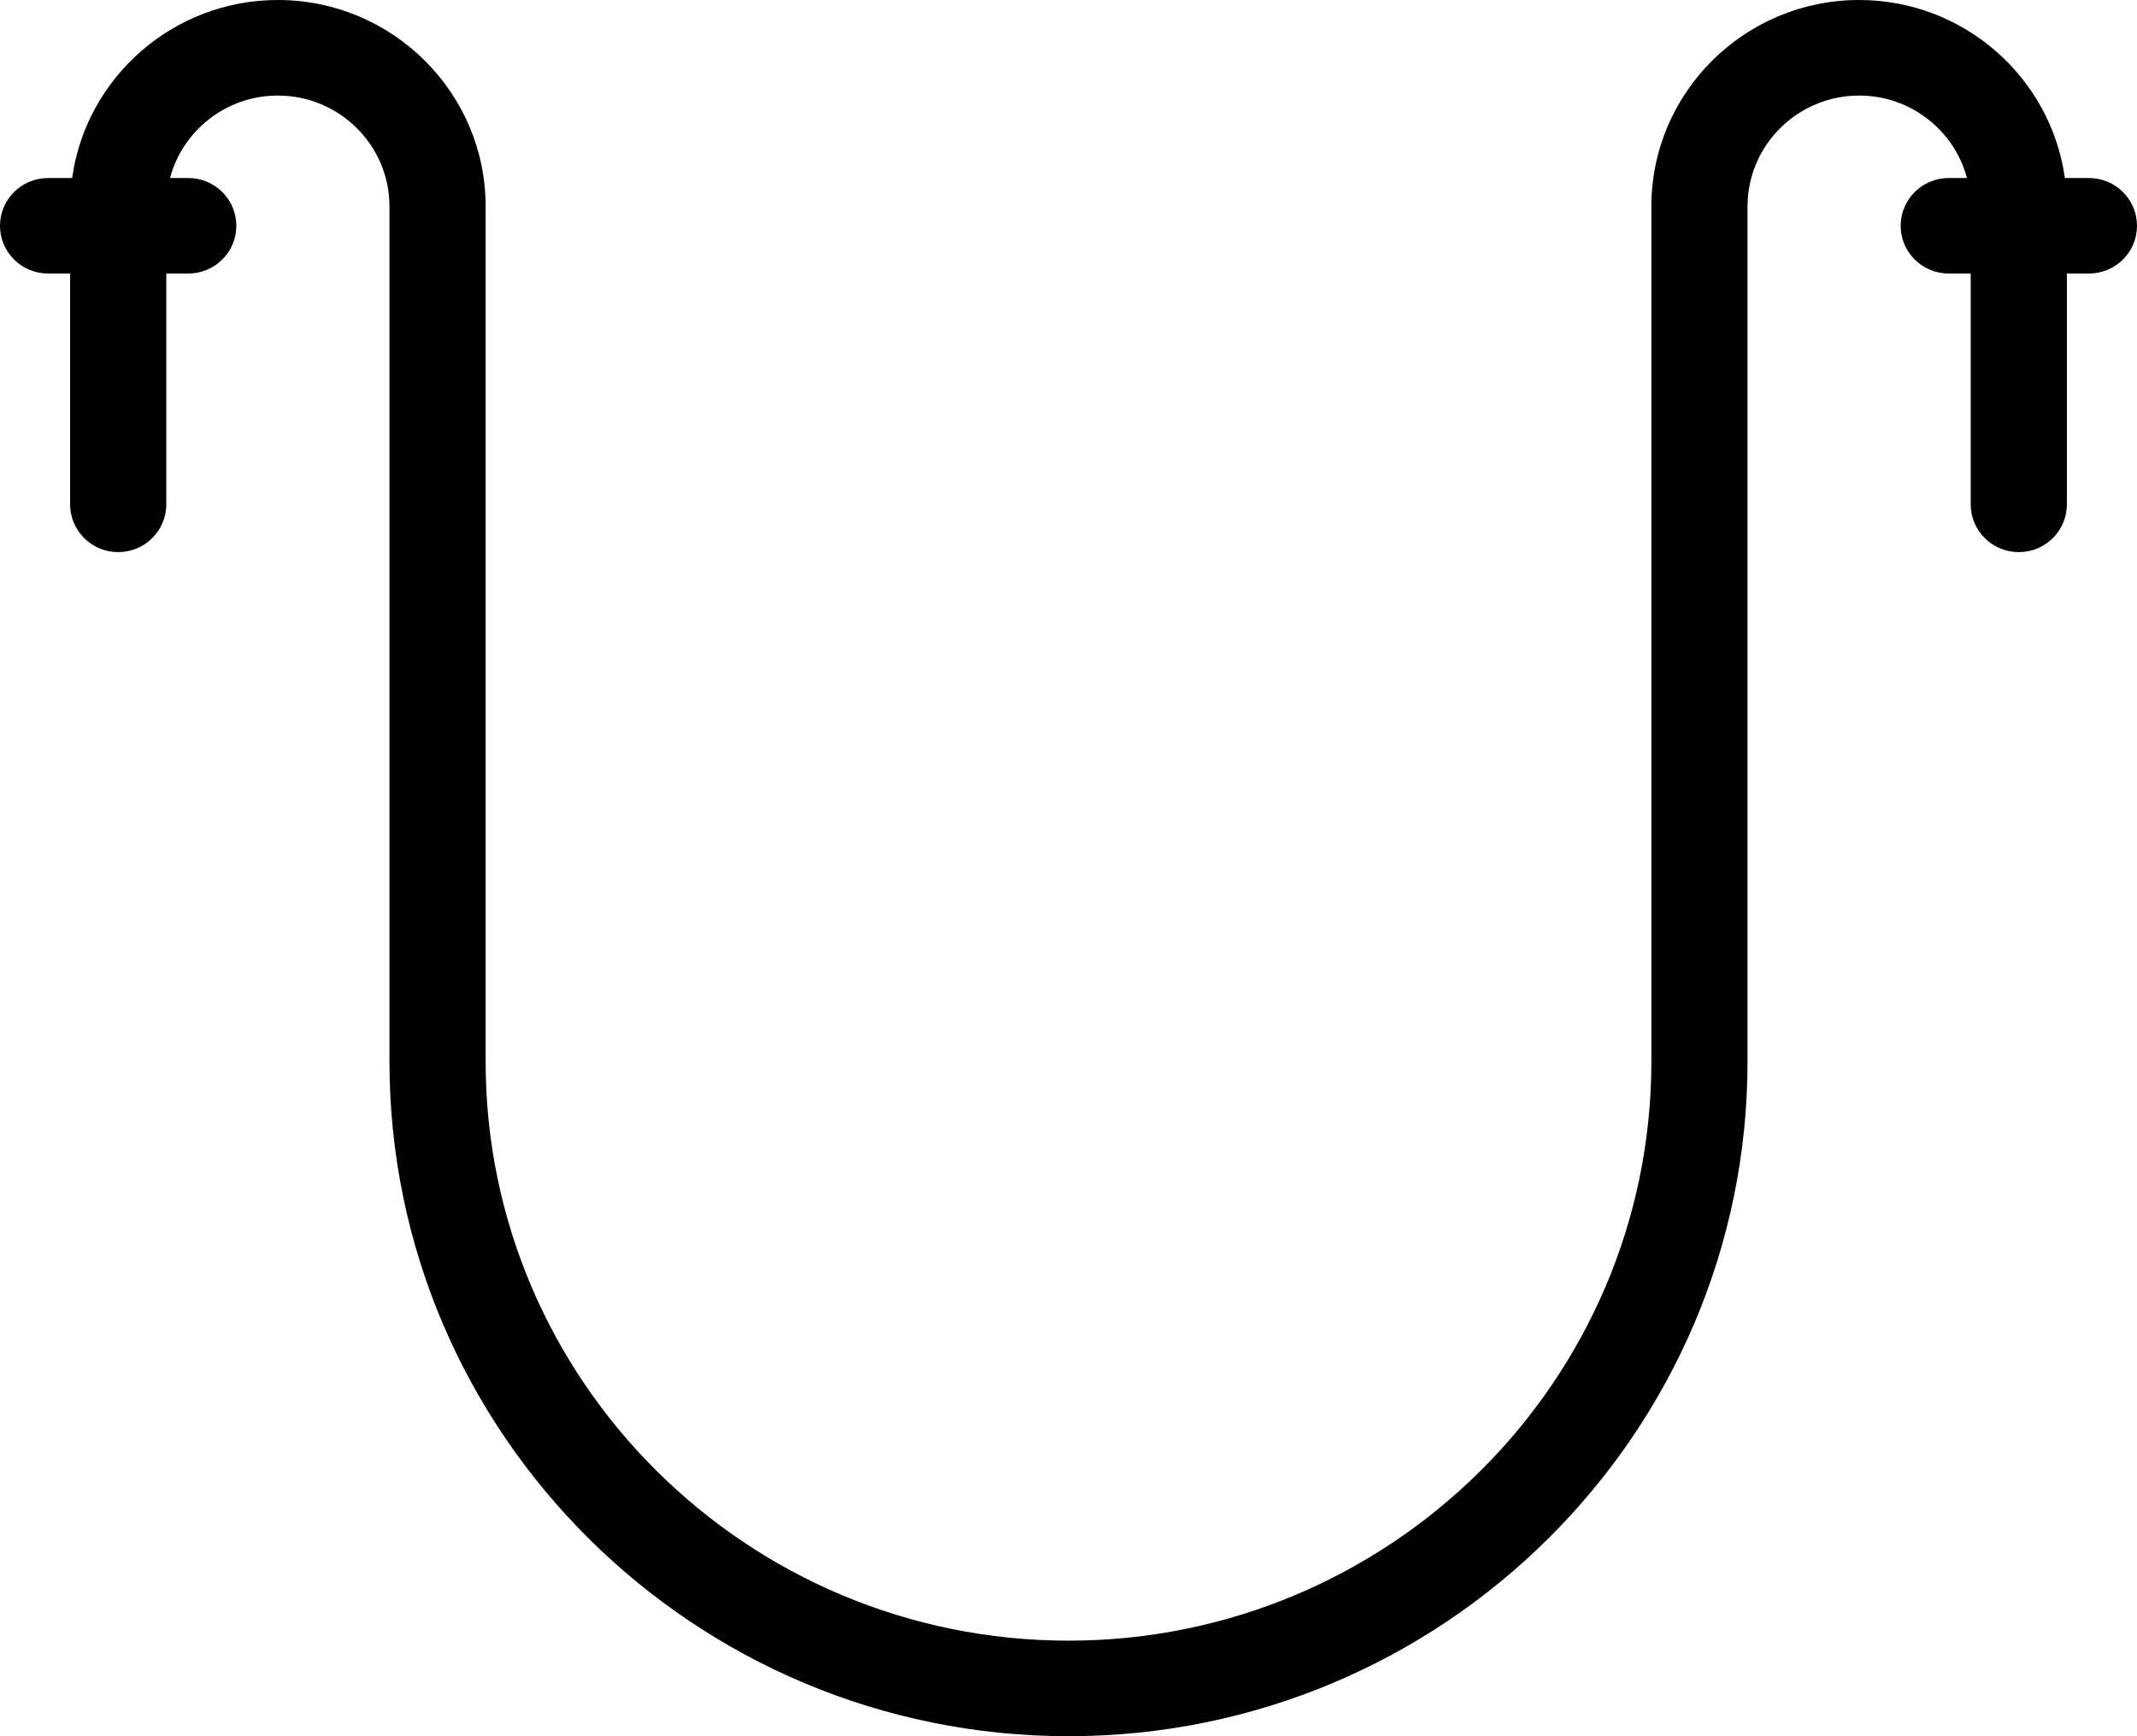 <?xml version="1.0" encoding="utf-8"?>
<svg  viewBox="0 0 32 26" version="1.1" xmlns:xlink="http://www.w3.org/1999/xlink" xmlns="http://www.w3.org/2000/svg">
  <path d="M31.28 2.666L30.92 2.666C30.711 1.162 29.409 0 27.839 0C26.124 0 24.728 1.387 24.728 3.091L24.728 15.897C24.728 20.679 20.813 24.569 16 24.569C11.188 24.569 7.272 20.679 7.272 15.897L7.272 3.091C7.272 1.387 5.876 0 4.161 0C2.591 0 1.289 1.162 1.08 2.666L0.72 2.666C0.322 2.666 0 2.986 0 3.381C0 3.776 0.322 4.096 0.72 4.096L1.05 4.096L1.05 7.553C1.05 7.948 1.372 8.268 1.77 8.268C2.167 8.268 2.49 7.948 2.49 7.553L2.49 4.096L2.82 4.096C3.217 4.096 3.539 3.776 3.539 3.381C3.539 2.986 3.217 2.666 2.82 2.666L2.546 2.666C2.735 1.955 3.387 1.431 4.161 1.431C5.082 1.431 5.832 2.176 5.832 3.091L5.832 15.897C5.832 21.468 10.393 26 16 26C21.607 26 26.168 21.468 26.168 15.897L26.168 3.091C26.168 2.176 26.918 1.431 27.839 1.431C28.613 1.431 29.265 1.955 29.454 2.666L29.181 2.666C28.783 2.666 28.461 2.986 28.461 3.381C28.461 3.776 28.783 4.096 29.181 4.096L29.51 4.096L29.51 7.553C29.51 7.948 29.833 8.268 30.23 8.268C30.628 8.268 30.95 7.948 30.95 7.553L30.95 4.096L31.28 4.096C31.678 4.096 32 3.776 32 3.381C32 2.986 31.678 2.666 31.28 2.666Z"  stroke="none" />
</svg>